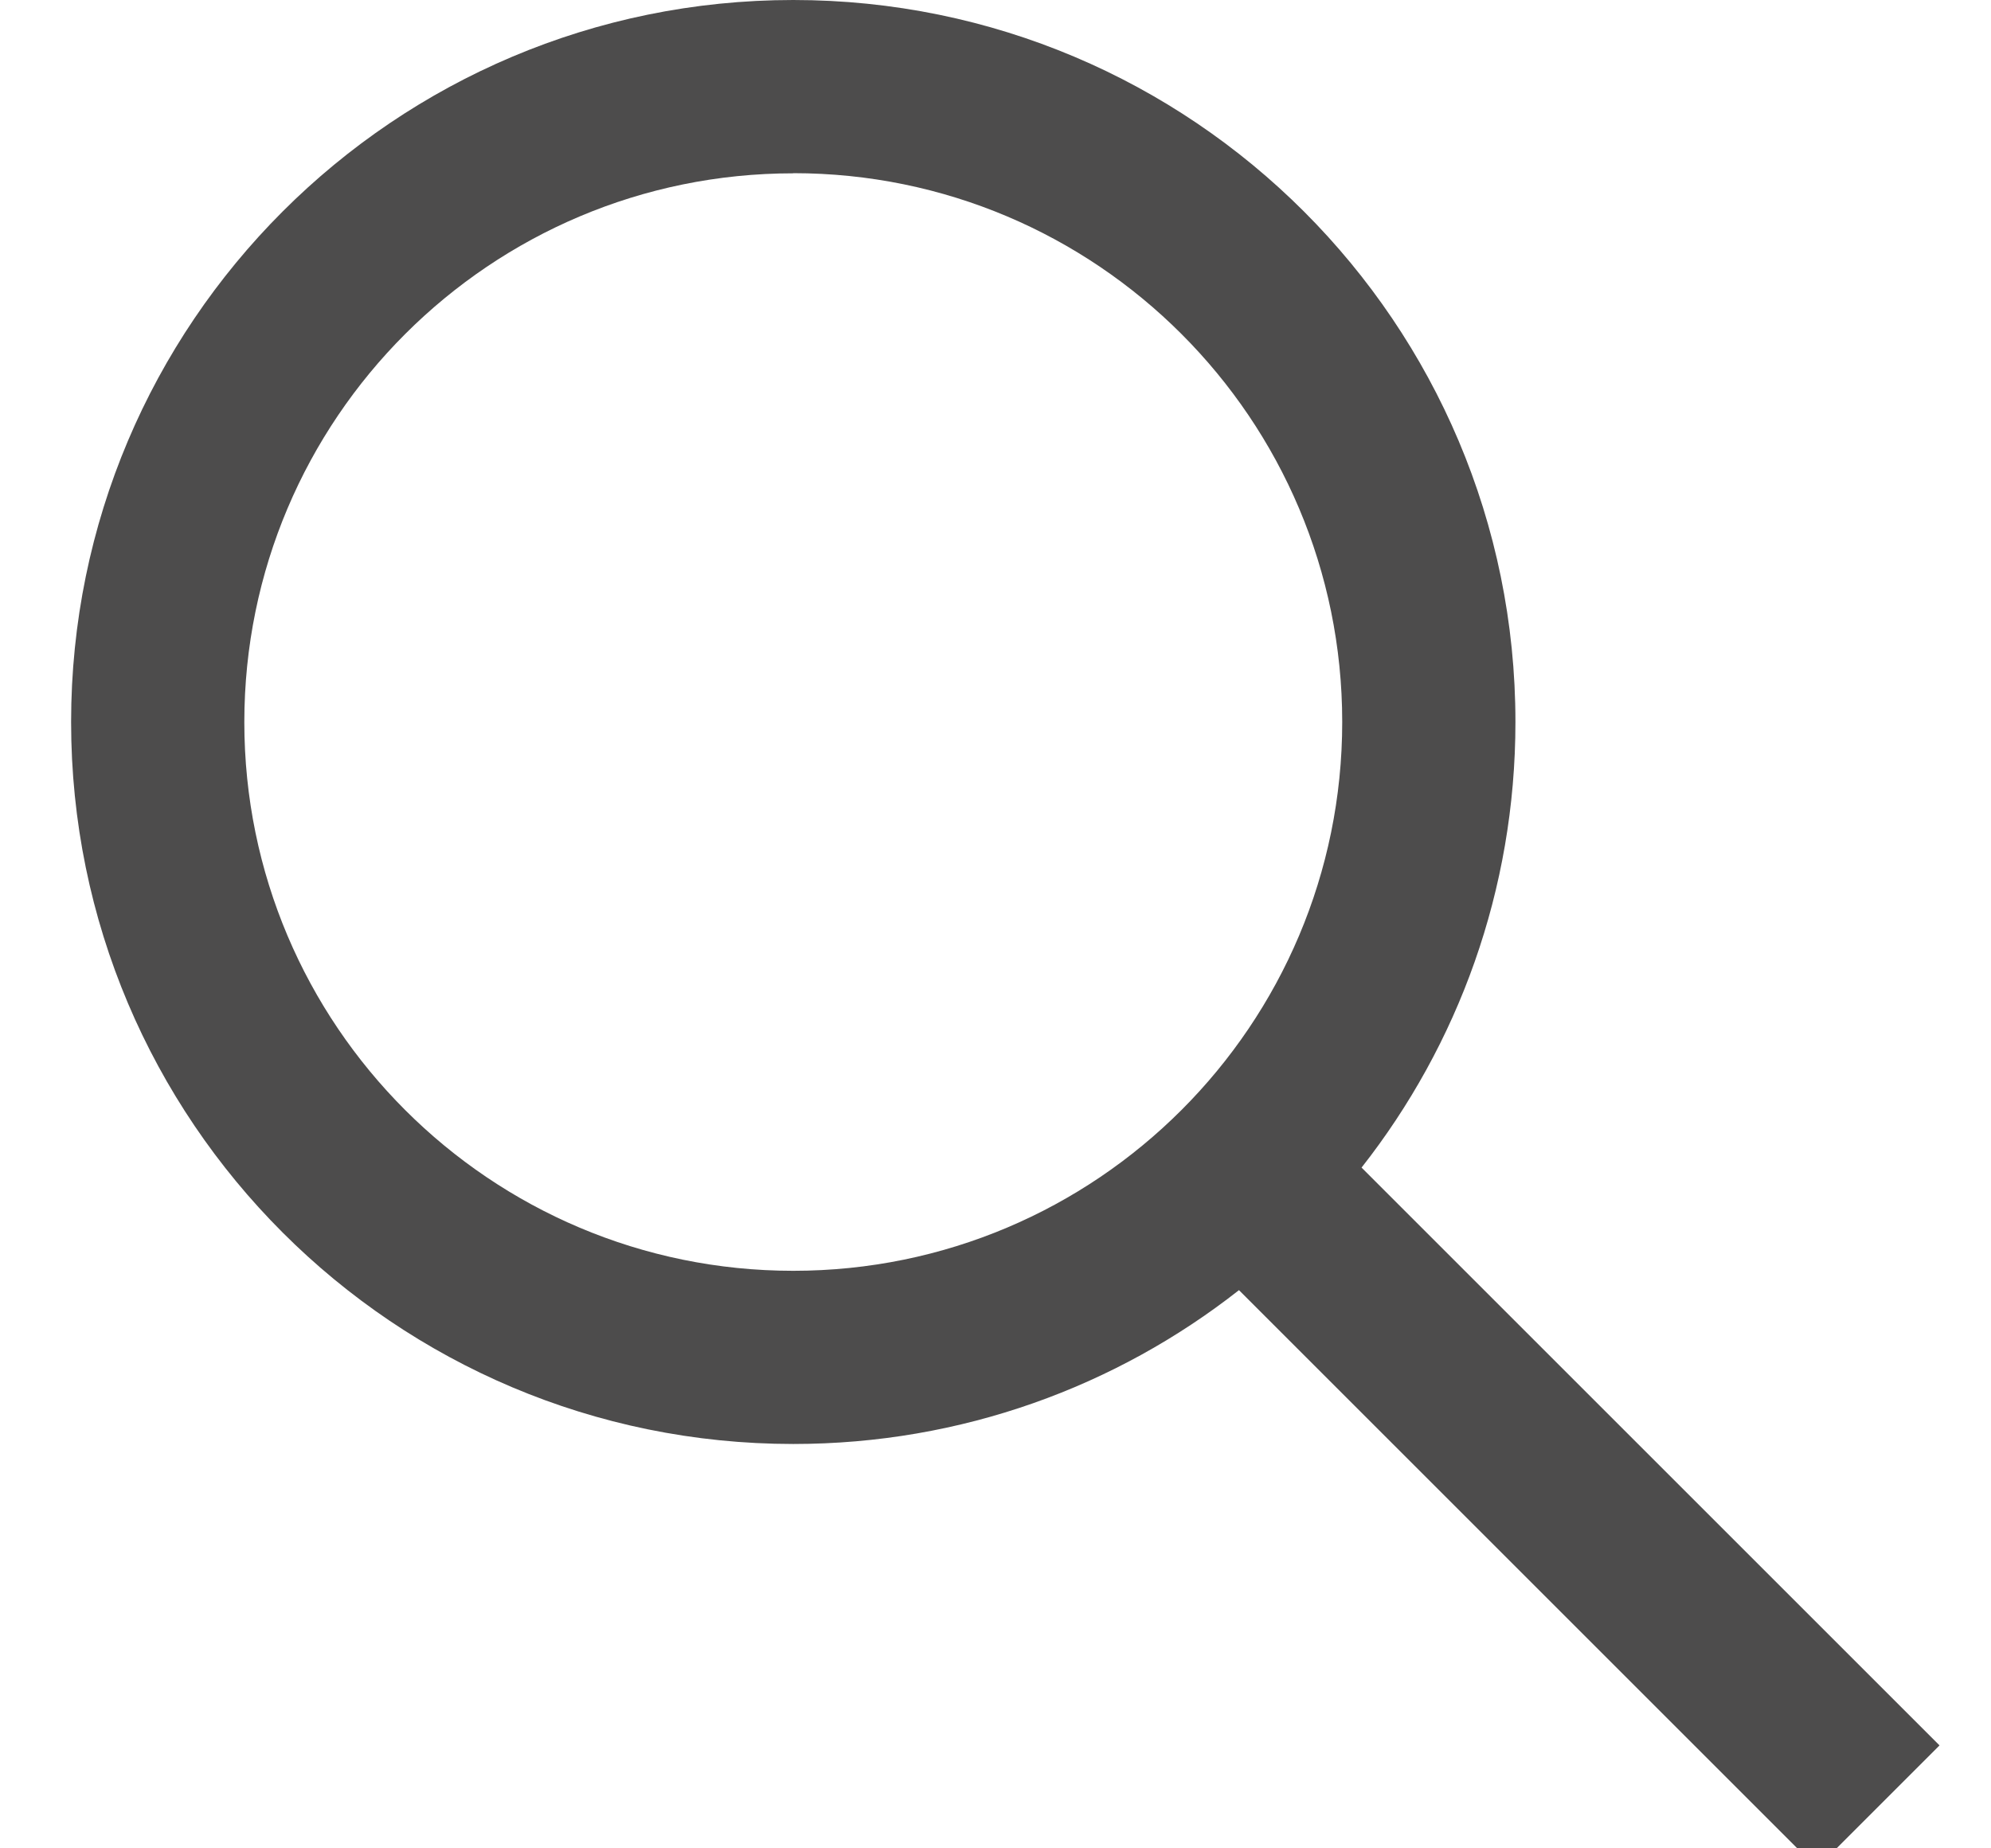 <svg xmlns="http://www.w3.org/2000/svg" width="14" height="13" viewBox="0 0 14 13">
    <path fill="#4D4C4C" d="M5.578 0c2.805 0 5.078 2.274 5.078 5.078 0 1.183-.404 2.271-1.082 3.134l4.064 4.064-.862.862-4.064-4.064c-.863.678-1.951 1.082-3.134 1.082C2.774 10.156.5 7.883.5 5.078.5 2.274 2.774 0 5.578 0zm0 1.219c-2.131 0-3.86 1.728-3.86 3.86 0 2.13 1.729 3.859 3.86 3.859 2.132 0 3.86-1.728 3.86-3.86 0-2.131-1.728-3.86-3.86-3.86z"/>
</svg>
